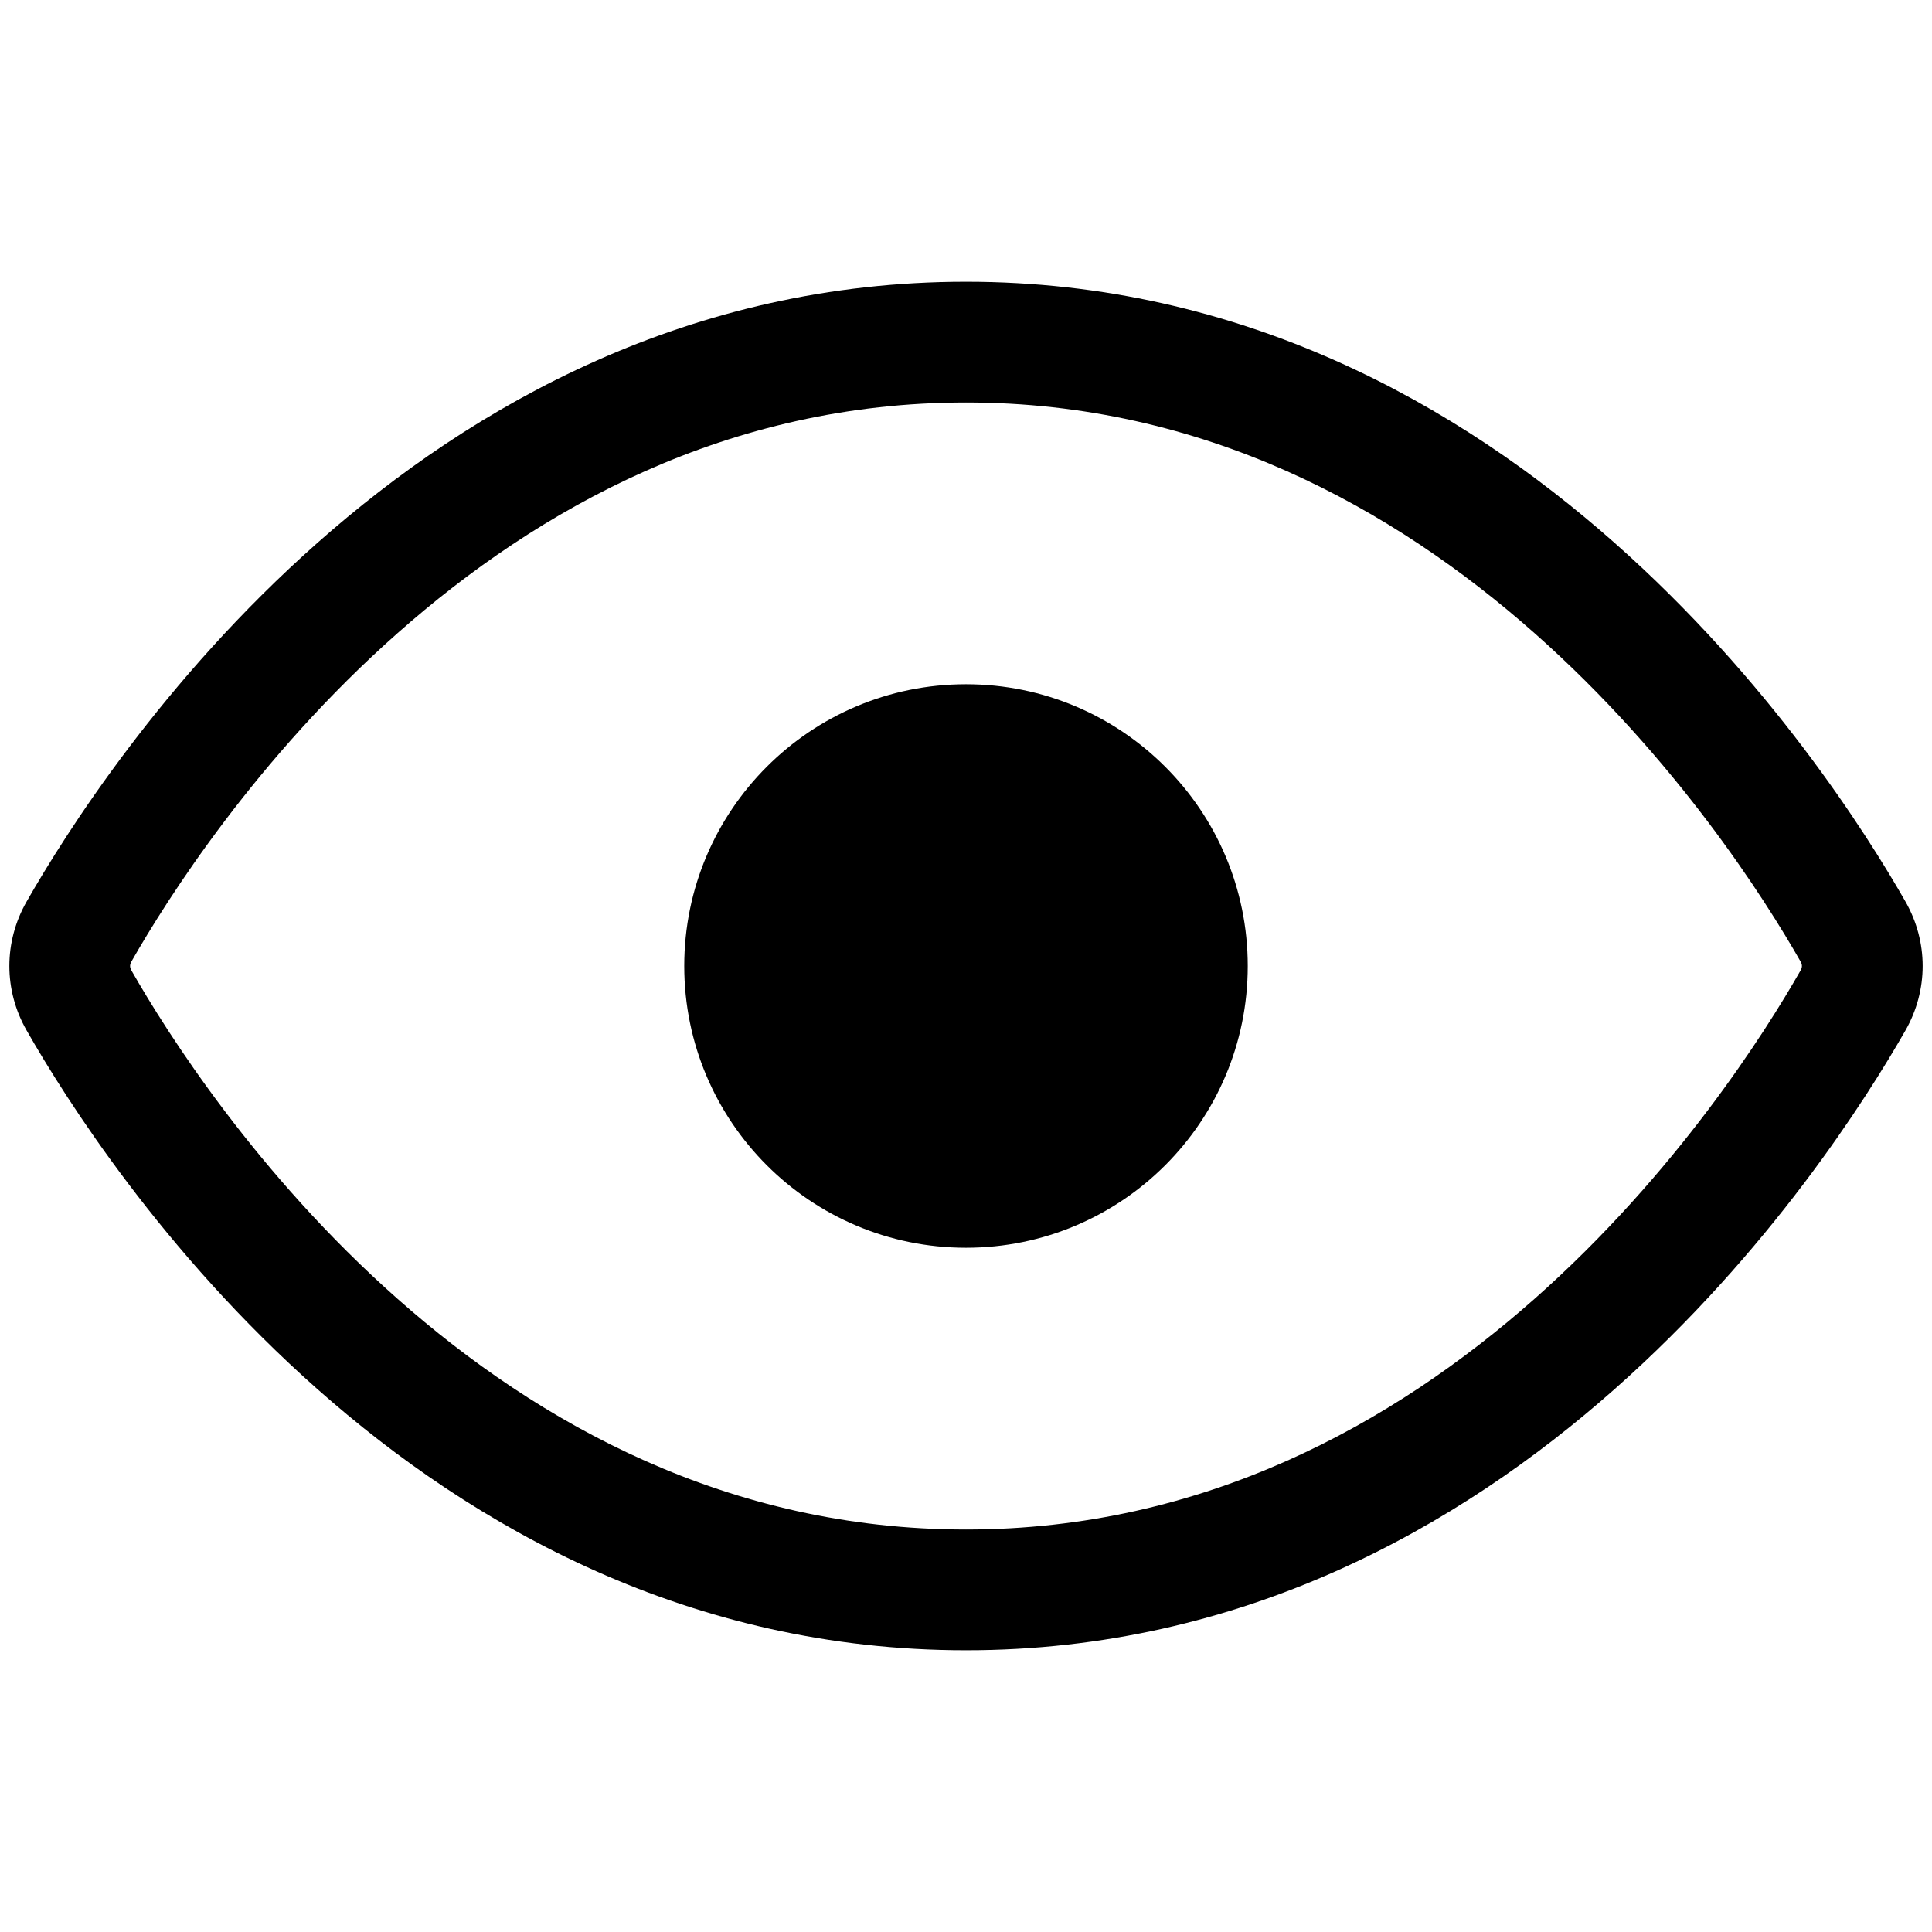 <svg width="24" height="24" viewBox="0 0 24 24" fill="none" xmlns="http://www.w3.org/2000/svg">
<path d="M15.5 12C15.5 13.933 13.933 15.5 12 15.5C10.067 15.5 8.5 13.933 8.5 12C8.5 10.067 10.067 8.5 12 8.5C13.933 8.5 15.5 10.067 15.5 12Z" fill="currentColor"/>
<path fill-rule="evenodd" clip-rule="evenodd" d="M12 3.5C8.568 3.5 5.876 5.034 3.946 6.741C2.02 8.444 0.815 10.351 0.33 11.201C0.045 11.7 0.045 12.3 0.33 12.799C0.815 13.649 2.02 15.556 3.946 17.259C5.876 18.966 8.568 20.5 12 20.5C15.432 20.5 18.125 18.966 20.054 17.259C21.98 15.556 23.186 13.649 23.671 12.799C23.955 12.3 23.955 11.7 23.671 11.201C23.186 10.351 21.98 8.444 20.054 6.741C18.125 5.034 15.432 3.5 12 3.5ZM1.633 11.944C2.074 11.17 3.184 9.417 4.94 7.864C6.691 6.315 9.045 5 12 5C14.955 5 17.309 6.315 19.061 7.864C20.816 9.417 21.926 11.17 22.367 11.944C22.381 11.967 22.384 11.986 22.384 12C22.384 12.014 22.381 12.033 22.367 12.056C21.926 12.829 20.816 14.583 19.061 16.136C17.309 17.685 14.955 19 12 19C9.045 19 6.691 17.685 4.94 16.136C3.184 14.583 2.074 12.83 1.633 12.056C1.62 12.033 1.616 12.014 1.616 12C1.616 11.986 1.62 11.967 1.633 11.944Z" fill="currentColor"/>
</svg>
